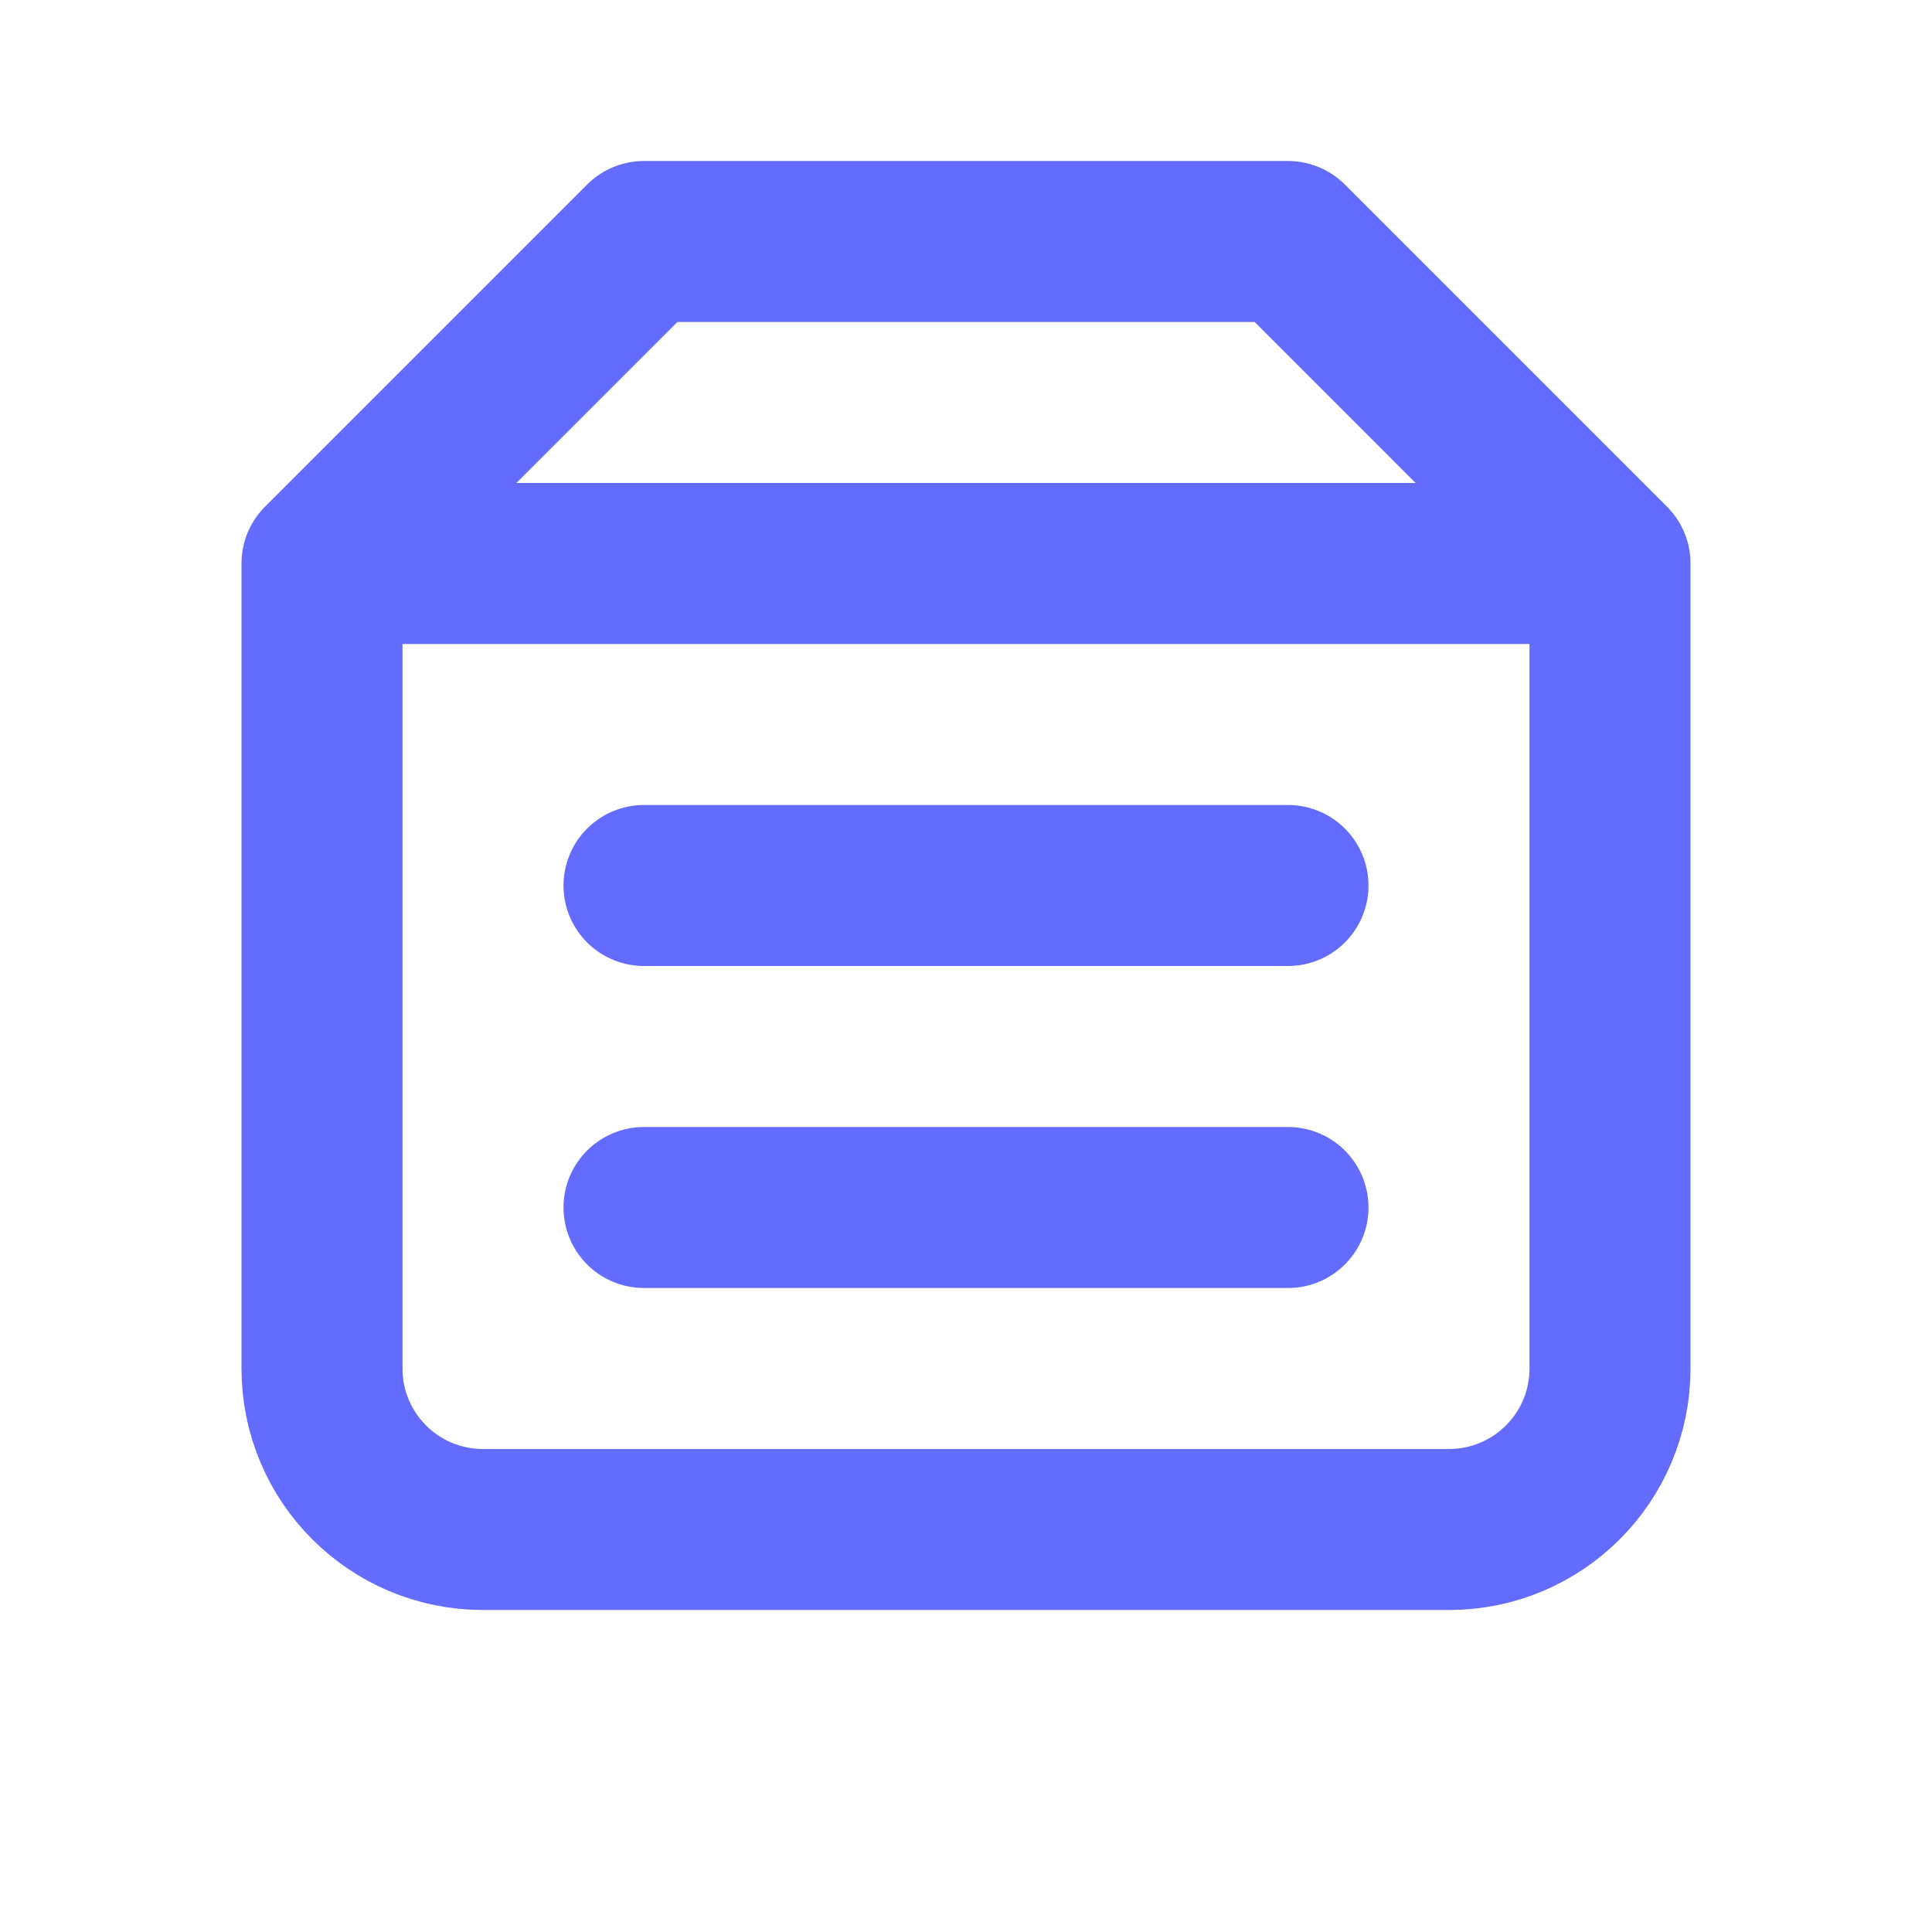 <?xml version="1.0" encoding="UTF-8"?>
<svg width="32" height="32" viewBox="0 0 24 24" fill="none" xmlns="http://www.w3.org/2000/svg">
    <path d="M4 7H20M4 7V17C4 18.105 4.895 19 6 19H18C19.105 19 20 18.105 20 17V7M4 7L8 3H16L20 7" stroke="#646CFF" stroke-width="2" stroke-linecap="round" stroke-linejoin="round"/>
    <path d="M8 11H16M8 15H16" stroke="#646CFF" stroke-width="2" stroke-linecap="round"/>
</svg>